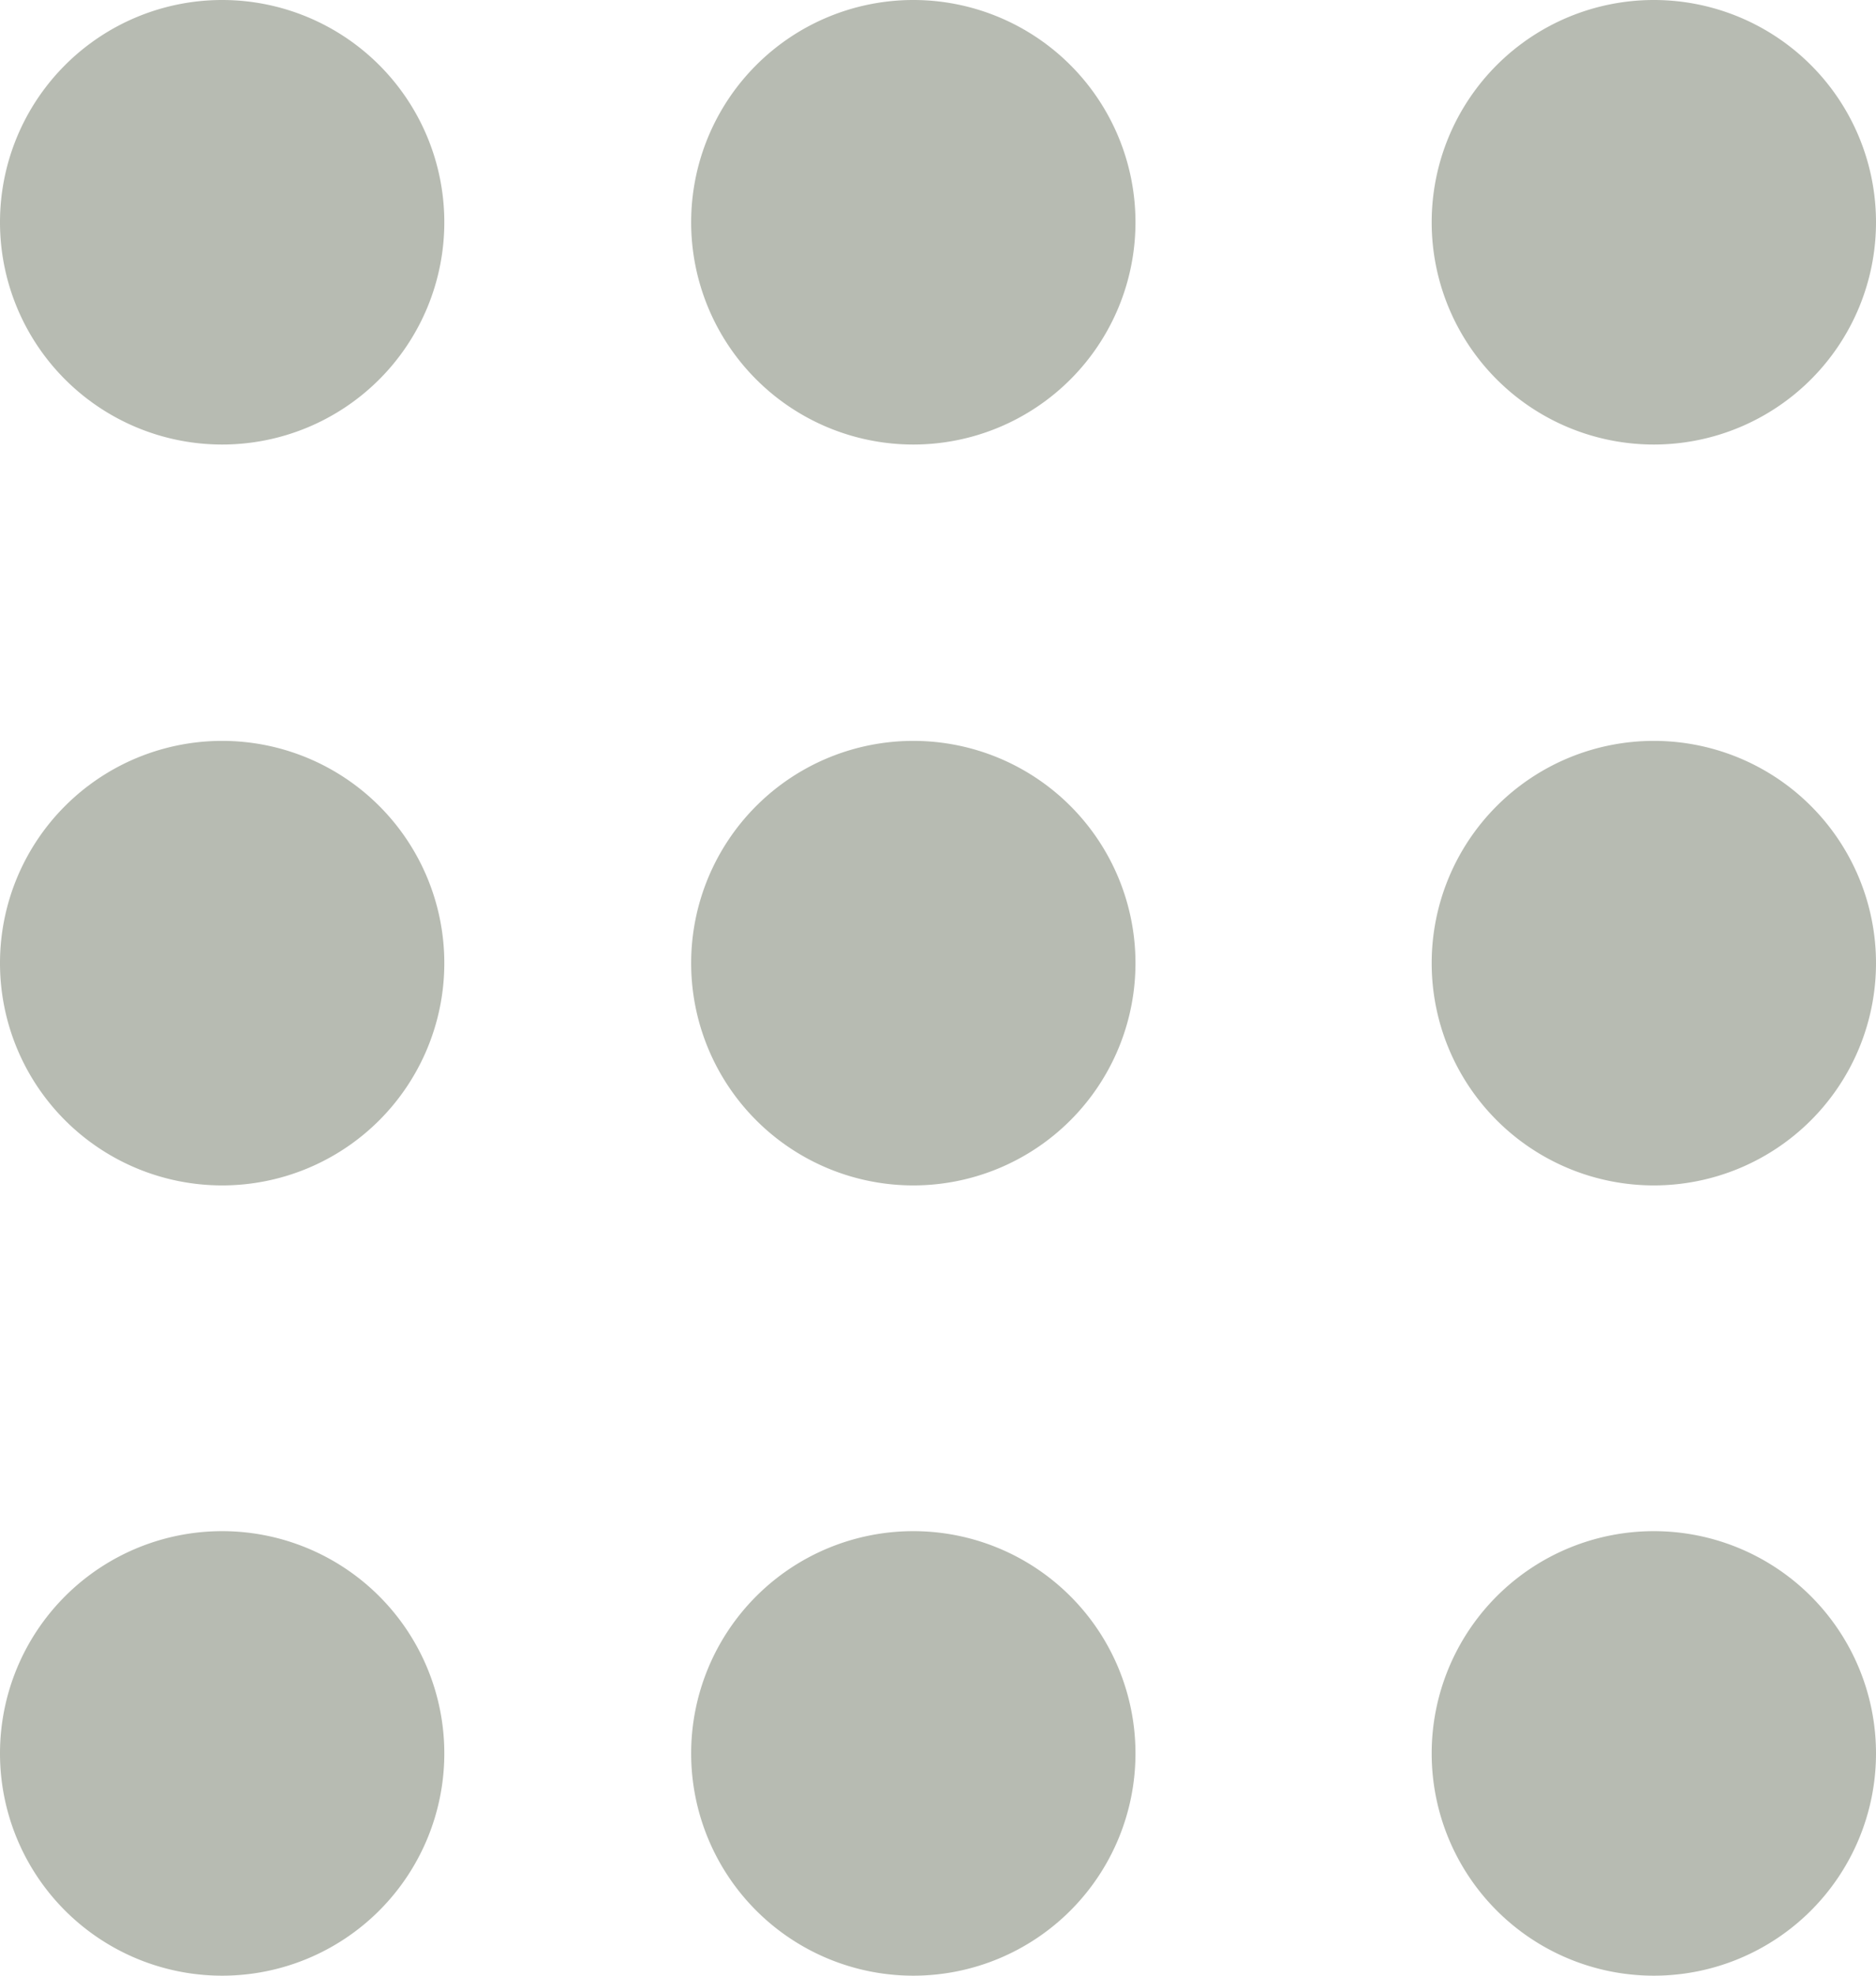 <svg xmlns="http://www.w3.org/2000/svg" width="38" height="40" viewBox="0 0 38 40"><g><g><g><path fill="#b7bbb2" d="M4.5 9a4.5 4.5 0 1 0 0-9 4.5 4.5 0 0 0 0 9z"/></g><g><path fill="#b7bbb2" d="M18.5 9a4.5 4.5 0 1 0 0-9 4.5 4.5 0 0 0 0 9z"/></g><g><path fill="#b7bbb2" d="M33.5 9a4.5 4.5 0 1 0 0-9 4.5 4.5 0 0 0 0 9z"/></g><g><path fill="#b7bbb2" d="M4.5 24a4.5 4.5 0 1 0 0-9 4.5 4.5 0 0 0 0 9z"/></g><g><path fill="#b7bbb2" d="M18.5 24a4.5 4.5 0 1 0 0-9 4.5 4.5 0 0 0 0 9z"/></g><g><path fill="#b7bbb2" d="M33.5 24a4.5 4.5 0 1 0 0-9 4.5 4.5 0 0 0 0 9z"/></g><g><path fill="#b7bbb2" d="M4.5 40a4.5 4.5 0 1 0 0-9 4.5 4.5 0 0 0 0 9z"/></g><g><path fill="#b7bbb2" d="M18.5 40a4.5 4.5 0 1 0 0-9 4.5 4.5 0 0 0 0 9z"/></g><g><path fill="#b7bbb2" d="M33.5 40a4.5 4.5 0 1 0 0-9 4.5 4.5 0 0 0 0 9z"/></g></g></g></svg>